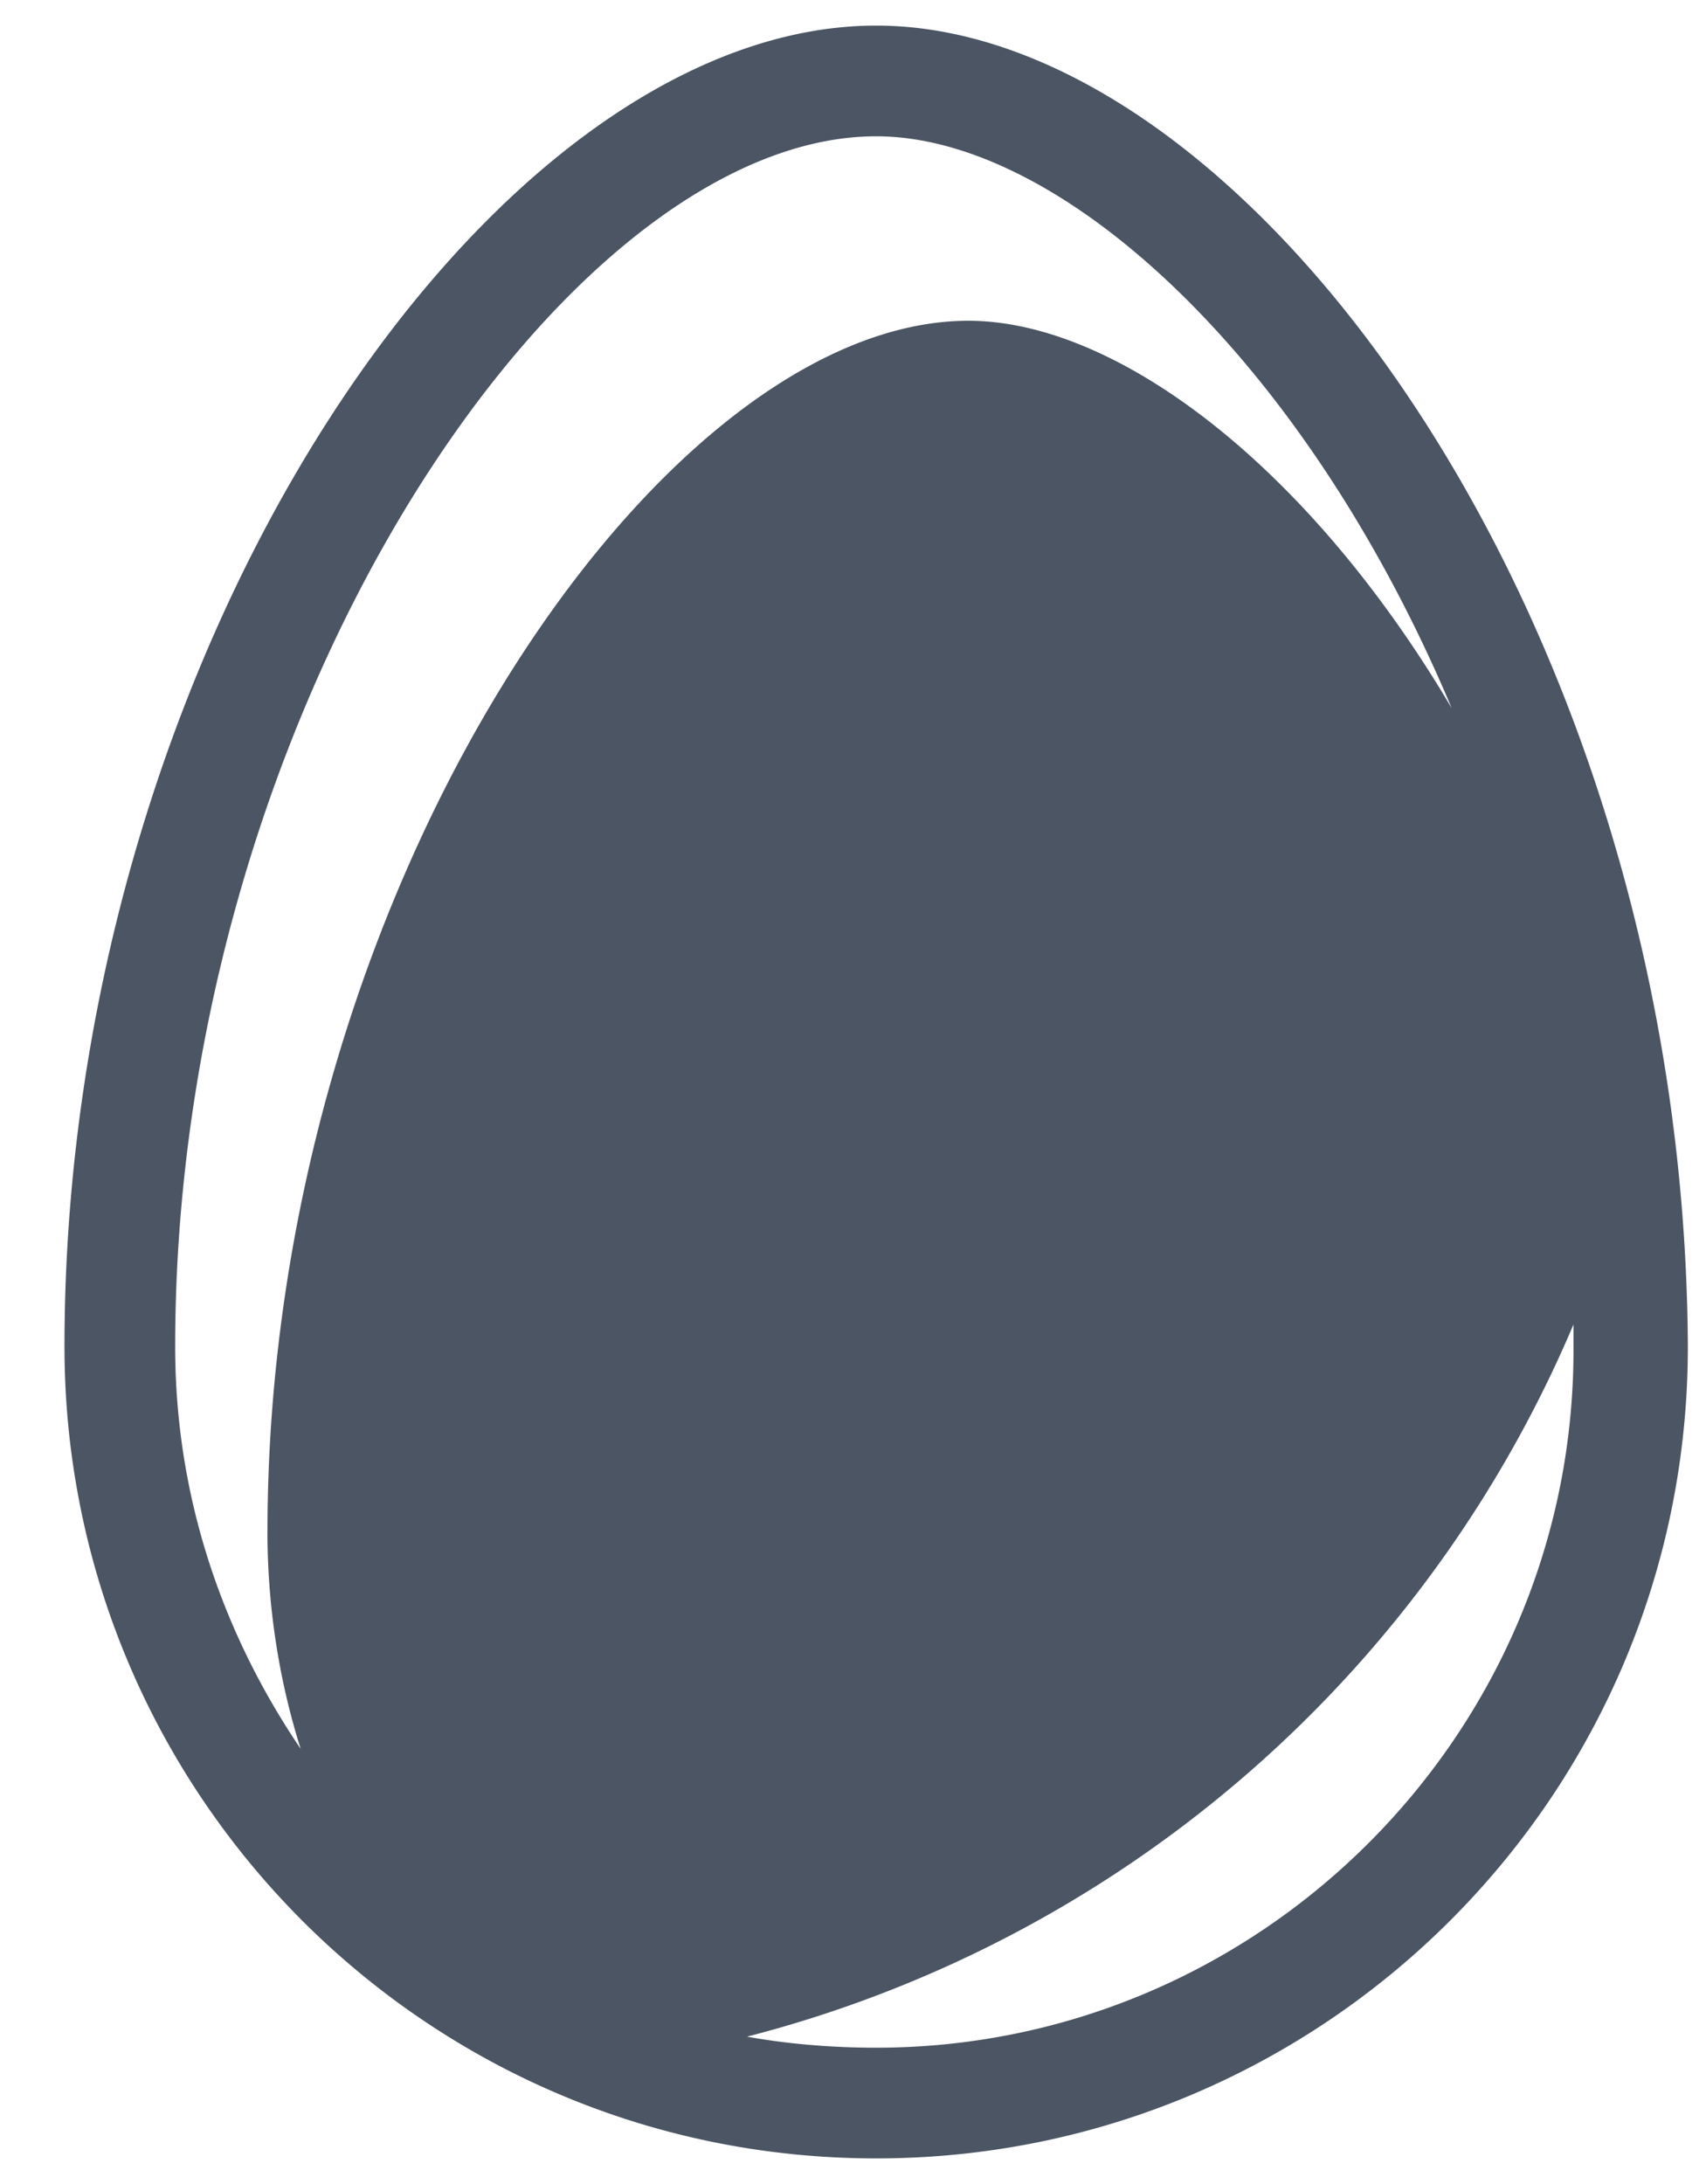 <svg width="25" height="32" fill="none" xmlns="http://www.w3.org/2000/svg"><path d="M12.84.375C7.217.375.945 9.458.945 19.73c0 6.543 5.299 11.895 11.895 11.895 6.542 0 11.894-5.298 11.894-11.895C24.68 9.134 18.3.375 12.84.375zM3.919 22.434c0 1.081.162 2.162.487 3.19-1.136-1.676-1.839-3.677-1.839-5.893 0-9.354 5.731-17.734 10.273-17.734 2.703 0 6.271 3.244 8.434 8.38C19.166 6.81 16.354 4.7 14.191 4.7 9.65 4.7 3.92 13.08 3.92 22.434zm8.92 7.569c-.648 0-1.297-.054-1.892-.162a18.042 18.042 0 0012.111-10.435v.379c0 5.622-4.595 10.218-10.218 10.218z" fill="#4B5563"/></svg>